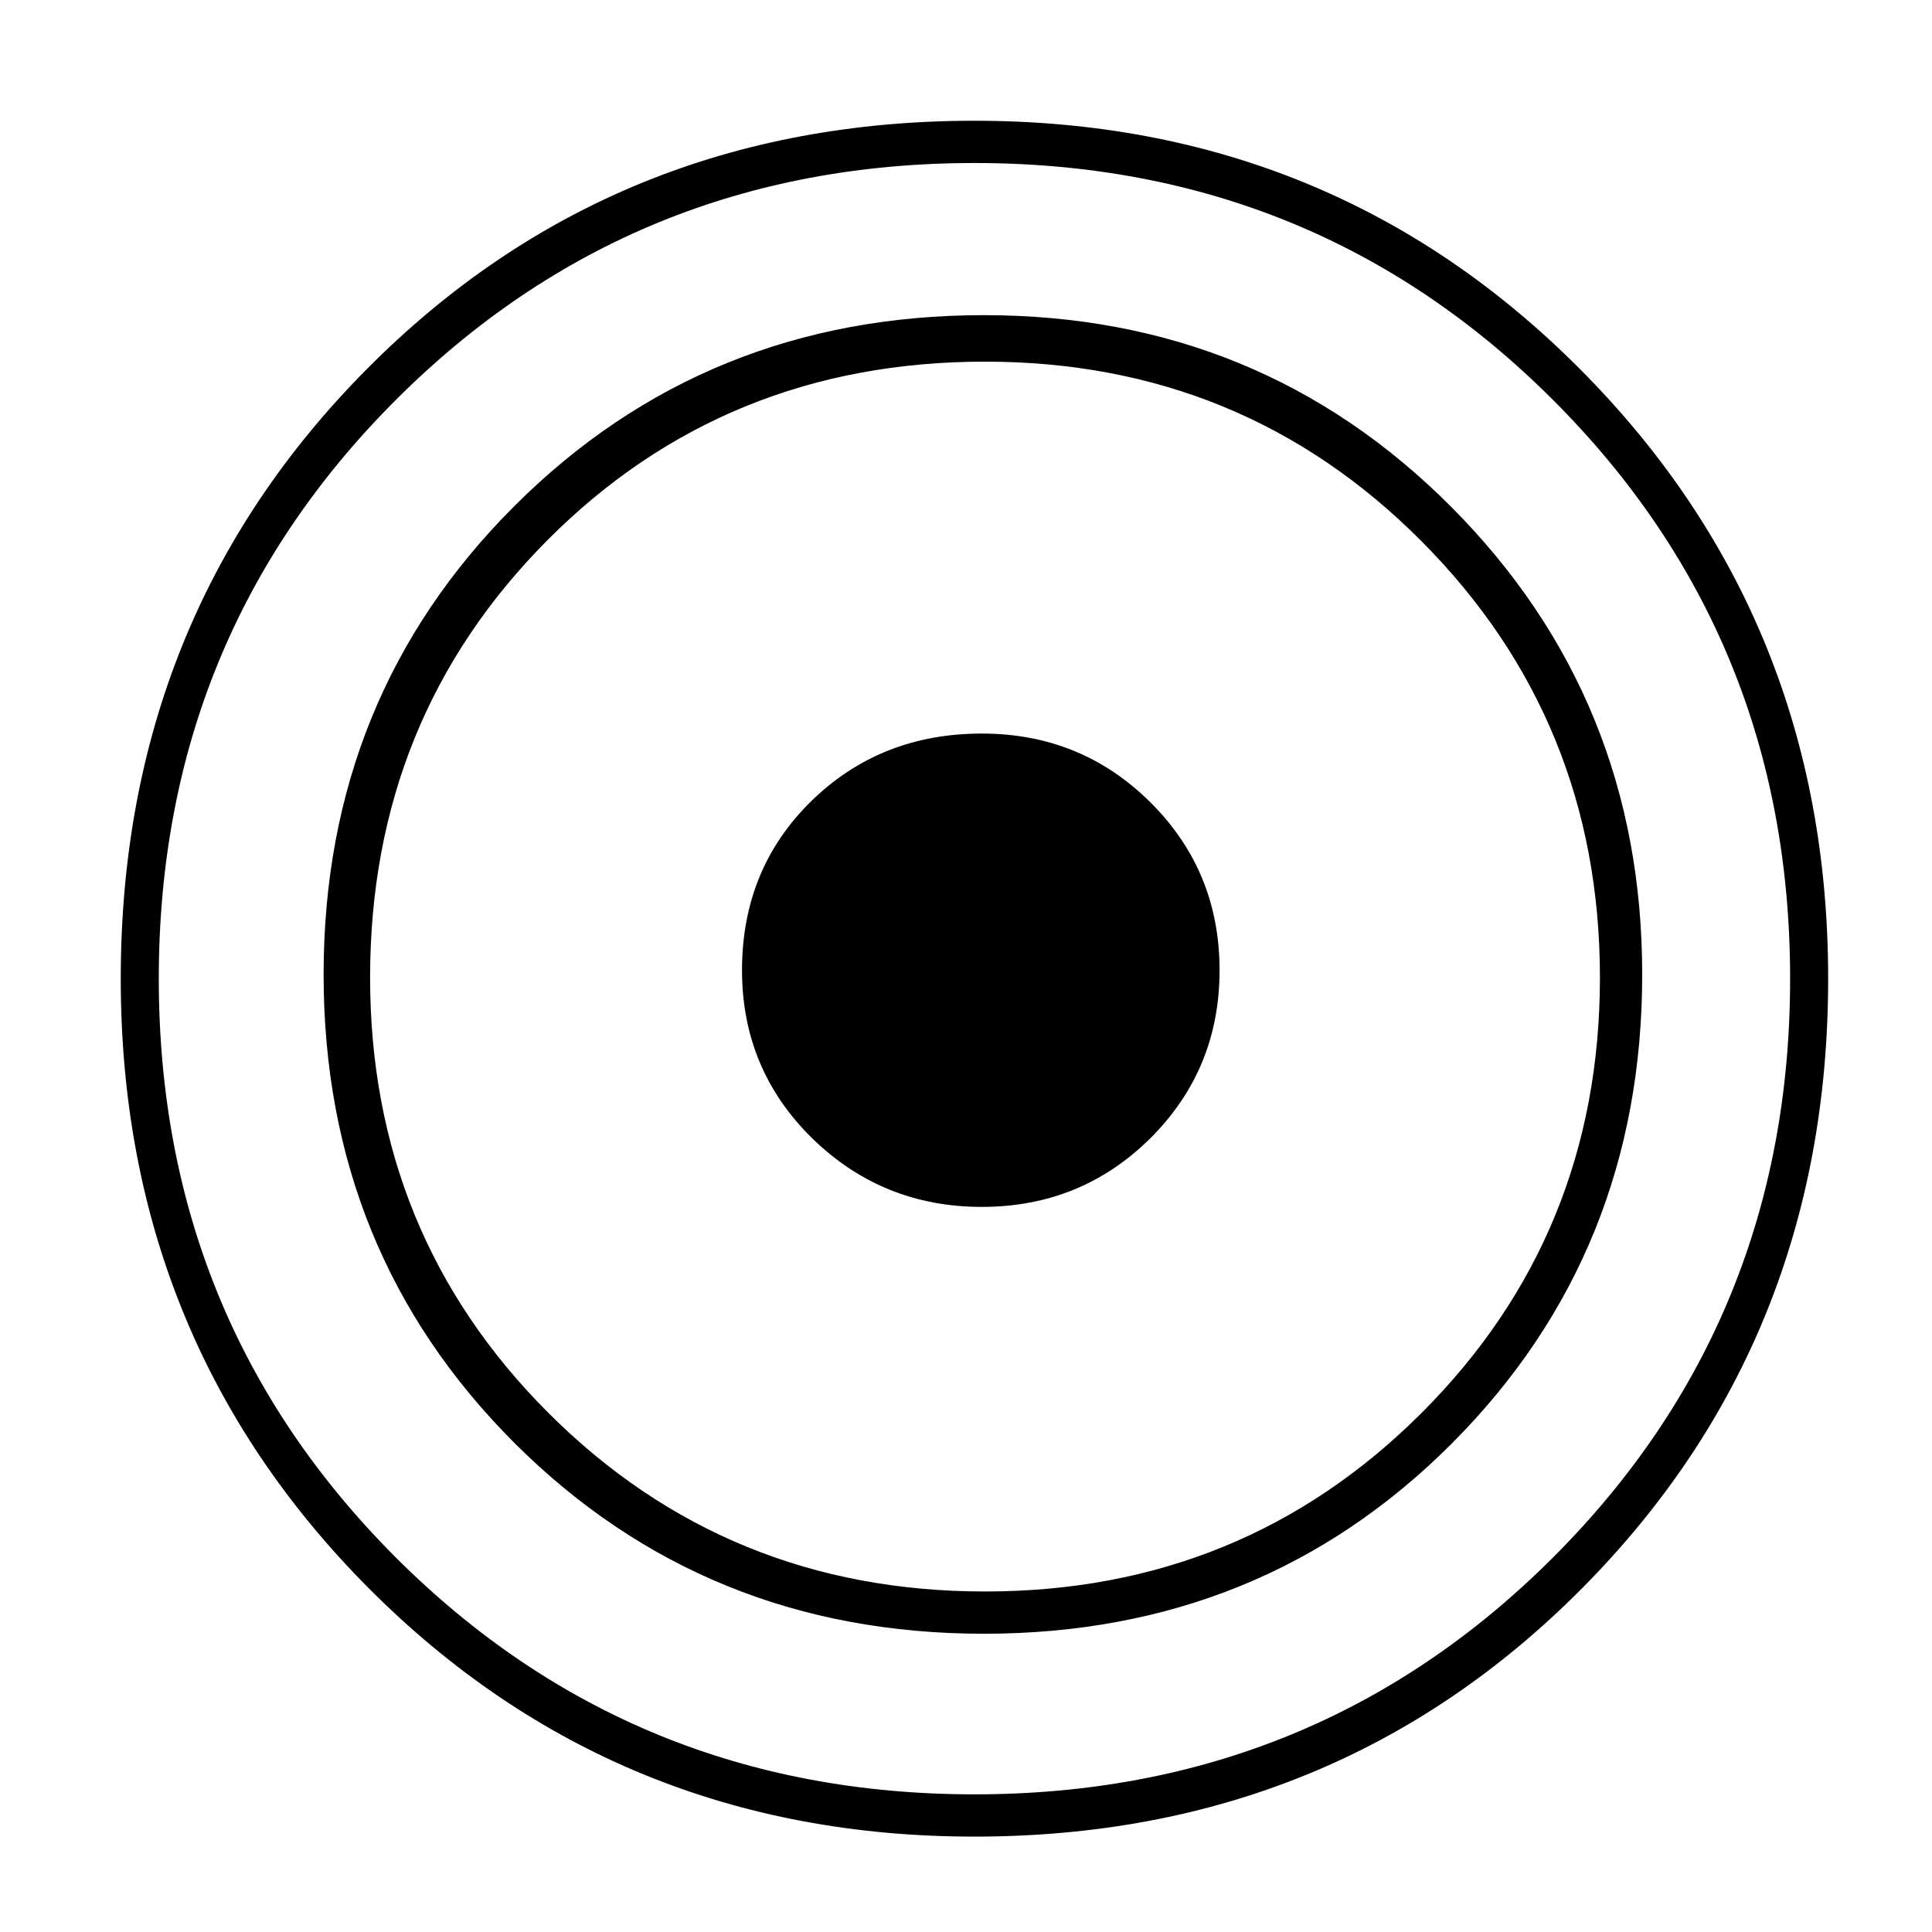 <?xml version="1.0"?>
<!DOCTYPE svg PUBLIC "-//W3C//DTD SVG 1.1//EN" "http://www.w3.org/Graphics/SVG/1.1/DTD/svg11.dtd" >
<!-- SVG content generated using Symbology Configuration Management System (SCMS) -->
<!-- Systematic Software Engineering Ltd. - www.systematic.co.uk - do not remove  -->
<svg id="G*GPGPWA--****X" width="400px" height="400px" viewBox="0 0 400 400">
<g >
<svg viewBox="0 0 400 400" id="_0.G-GPGPWA------X" width="400px" height="400px"><g transform="translate(25 25) scale(7 7)"><path d="M25.25 50.75 C18.174 50.75 12.197 48.293 7.316 43.385 C2.439 38.473 0 32.469 0 25.375      C0 18.24 2.43 12.227 7.287 7.336 C12.146 2.445 18.133 0 25.25 0 C32.326      0 38.303 2.457 43.182 7.367 C48.061 12.277 50.5 18.281 50.5 25.375 C50.5 32.51      48.07 38.523 43.213 43.414 C38.354 48.305 32.367 50.75 25.25 50.75 zM25.25      1.25 C18.512 1.25 12.807 3.588 8.133 8.26 C3.463 12.932 1.125 18.637 1.125      25.375 C1.125 32.113 3.463 37.818 8.133 42.492 C12.807 47.162 18.512 49.5      25.25 49.5 C31.988 49.5 37.693 47.162 42.365 42.492 C47.037 37.818 49.375 32.113      49.375 25.375 C49.375 18.637 47.037 12.932 42.365 8.26 C37.693 3.588 31.988      1.25 25.25 1.25 zM25.529 44.75 C20.041 44.75 15.414 42.869 11.648 39.111      C7.883 35.35 6 30.73 6 25.25 C6 19.77 7.883 15.15 11.648 11.391 C15.413 7.632      20.041 5.75 25.529 5.75 C30.978 5.75 35.586 7.641 39.351 11.42 C43.117 15.201      45 19.811 45 25.25 C45 30.73 43.127 35.35 39.381 39.111 C35.635 42.869      31.018 44.75 25.529 44.75 zM43.75 25.342 C43.75 20.27 41.988 15.965 38.467      12.43 C34.946 8.895 30.645 7.125 25.563 7.125 C20.442 7.125 16.129 8.883 12.627      12.398 C9.127 15.914 7.375 20.228 7.375 25.341 C7.375 30.415 9.137 34.71      12.656 38.226 C16.18 41.742 20.48 43.5 25.563 43.5 C30.646 43.5 34.946 41.742      38.467 38.227 C41.988 34.712 43.75 30.416 43.75 25.342 zM25.467 32.125 C23.504      32.125 21.832 31.445 20.447 30.092 C19.066 28.735 18.375 27.078 18.375      25.125 C18.375 23.131 19.057 21.465 20.418 20.129 C21.783 18.793 23.465 18.125      25.467 18.125 C27.43 18.125 29.092 18.805 30.455 20.16 C31.818 21.515 32.5      23.172 32.5 25.125 C32.5 27.078 31.818 28.734 30.455 30.092 C29.092 31.445      27.43 32.125 25.467 32.125 z"></path>
</g>
</svg>

</g>
</svg>